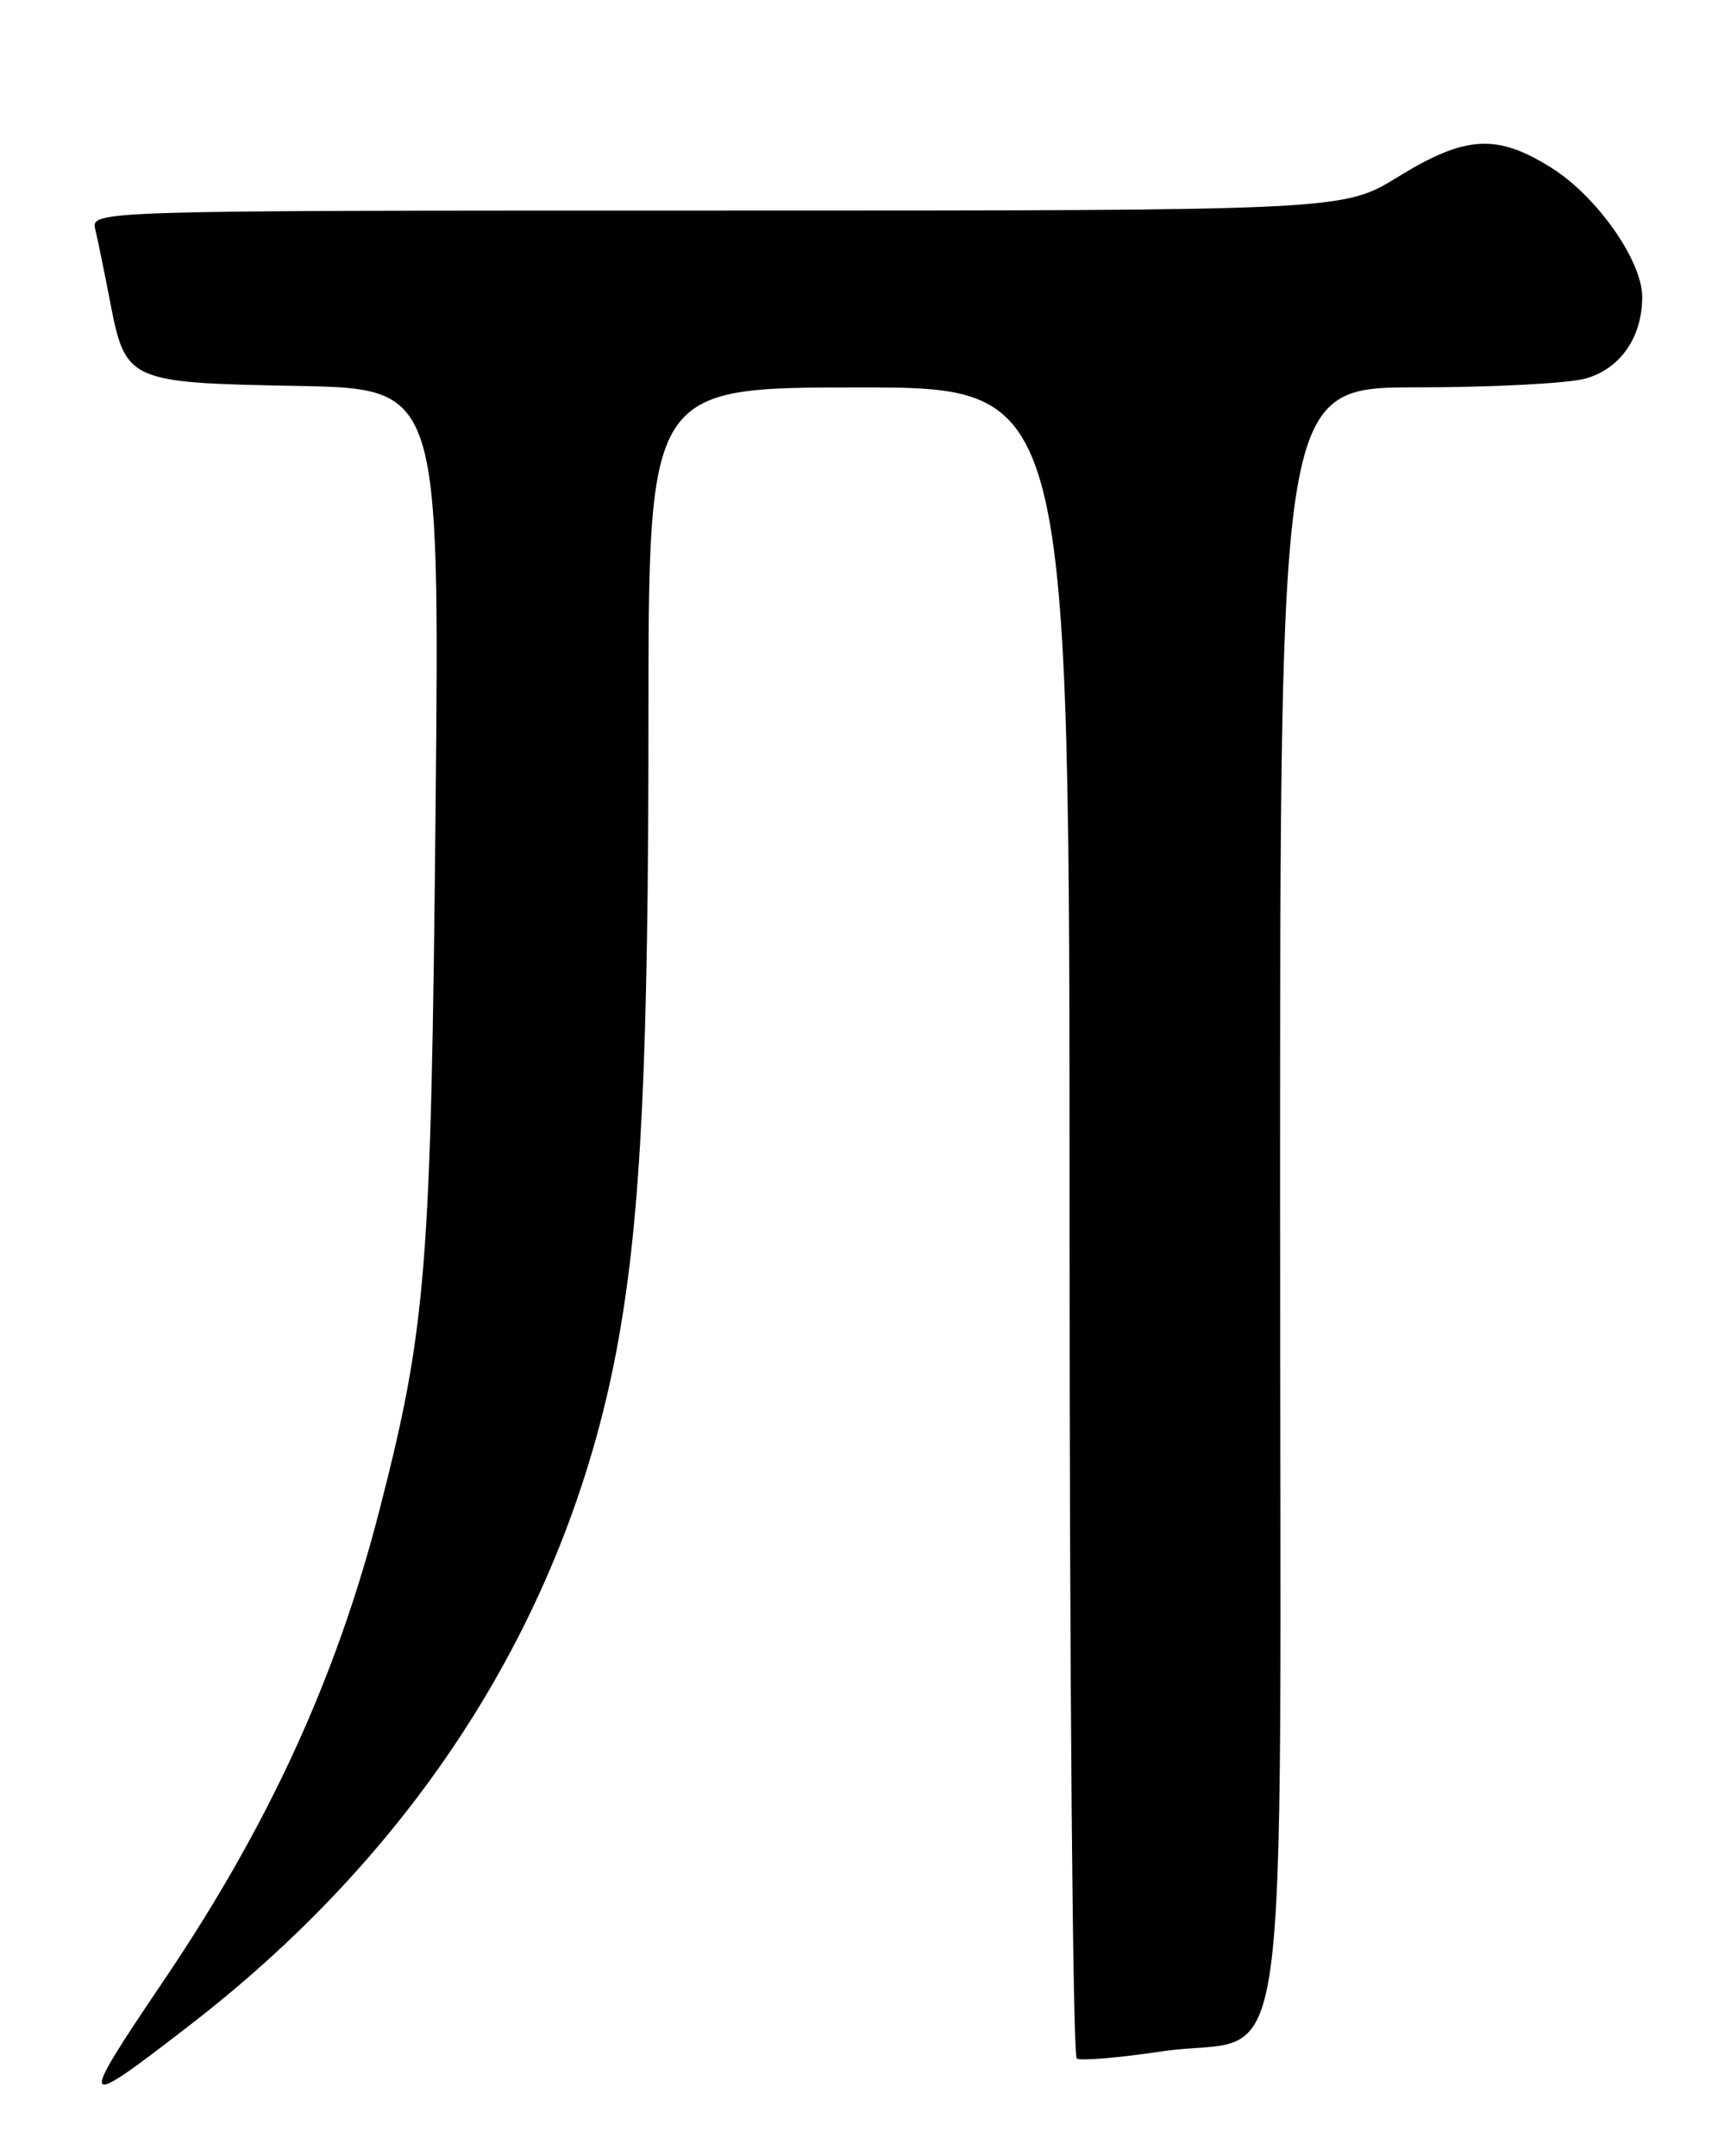 <?xml version="1.0" encoding="UTF-8" standalone="no"?>
<!DOCTYPE svg PUBLIC "-//W3C//DTD SVG 1.1//EN" "http://www.w3.org/Graphics/SVG/1.1/DTD/svg11.dtd" >
<svg xmlns="http://www.w3.org/2000/svg" xmlns:xlink="http://www.w3.org/1999/xlink" version="1.1" viewBox="0 0 204 256">
 <g >
 <path fill="currentColor"
d=" M 22.81 240.23 C 50.25 218.98 67.79 190.86 73.45 159.00 C 76.12 144.04 77.00 125.66 77.00 85.35 C 77.00 46.00 77.00 46.00 102.00 46.00 C 127.00 46.00 127.00 46.00 127.00 144.94 C 127.00 199.36 127.39 244.12 127.86 244.41 C 128.33 244.70 132.87 244.32 137.94 243.56 C 153.67 241.21 152.00 253.30 152.00 141.83 C 152.00 46.00 152.00 46.00 168.25 45.99 C 177.19 45.99 186.19 45.52 188.25 44.95 C 192.40 43.79 195.00 40.06 195.00 35.25 C 195.00 30.99 189.68 23.39 184.32 19.99 C 177.78 15.84 174.05 16.05 166.00 21.00 C 159.50 25.00 159.50 25.00 85.14 25.00 C 10.78 25.00 10.78 25.00 11.32 27.25 C 11.61 28.49 12.39 32.29 13.05 35.70 C 14.90 45.32 15.17 45.44 35.21 45.82 C 52.21 46.13 52.21 46.13 51.72 96.32 C 51.18 150.89 50.64 157.63 45.01 179.48 C 39.91 199.26 31.88 216.74 19.49 235.08 C 9.06 250.52 9.21 250.76 22.81 240.23 Z "/>
</g>
</svg>